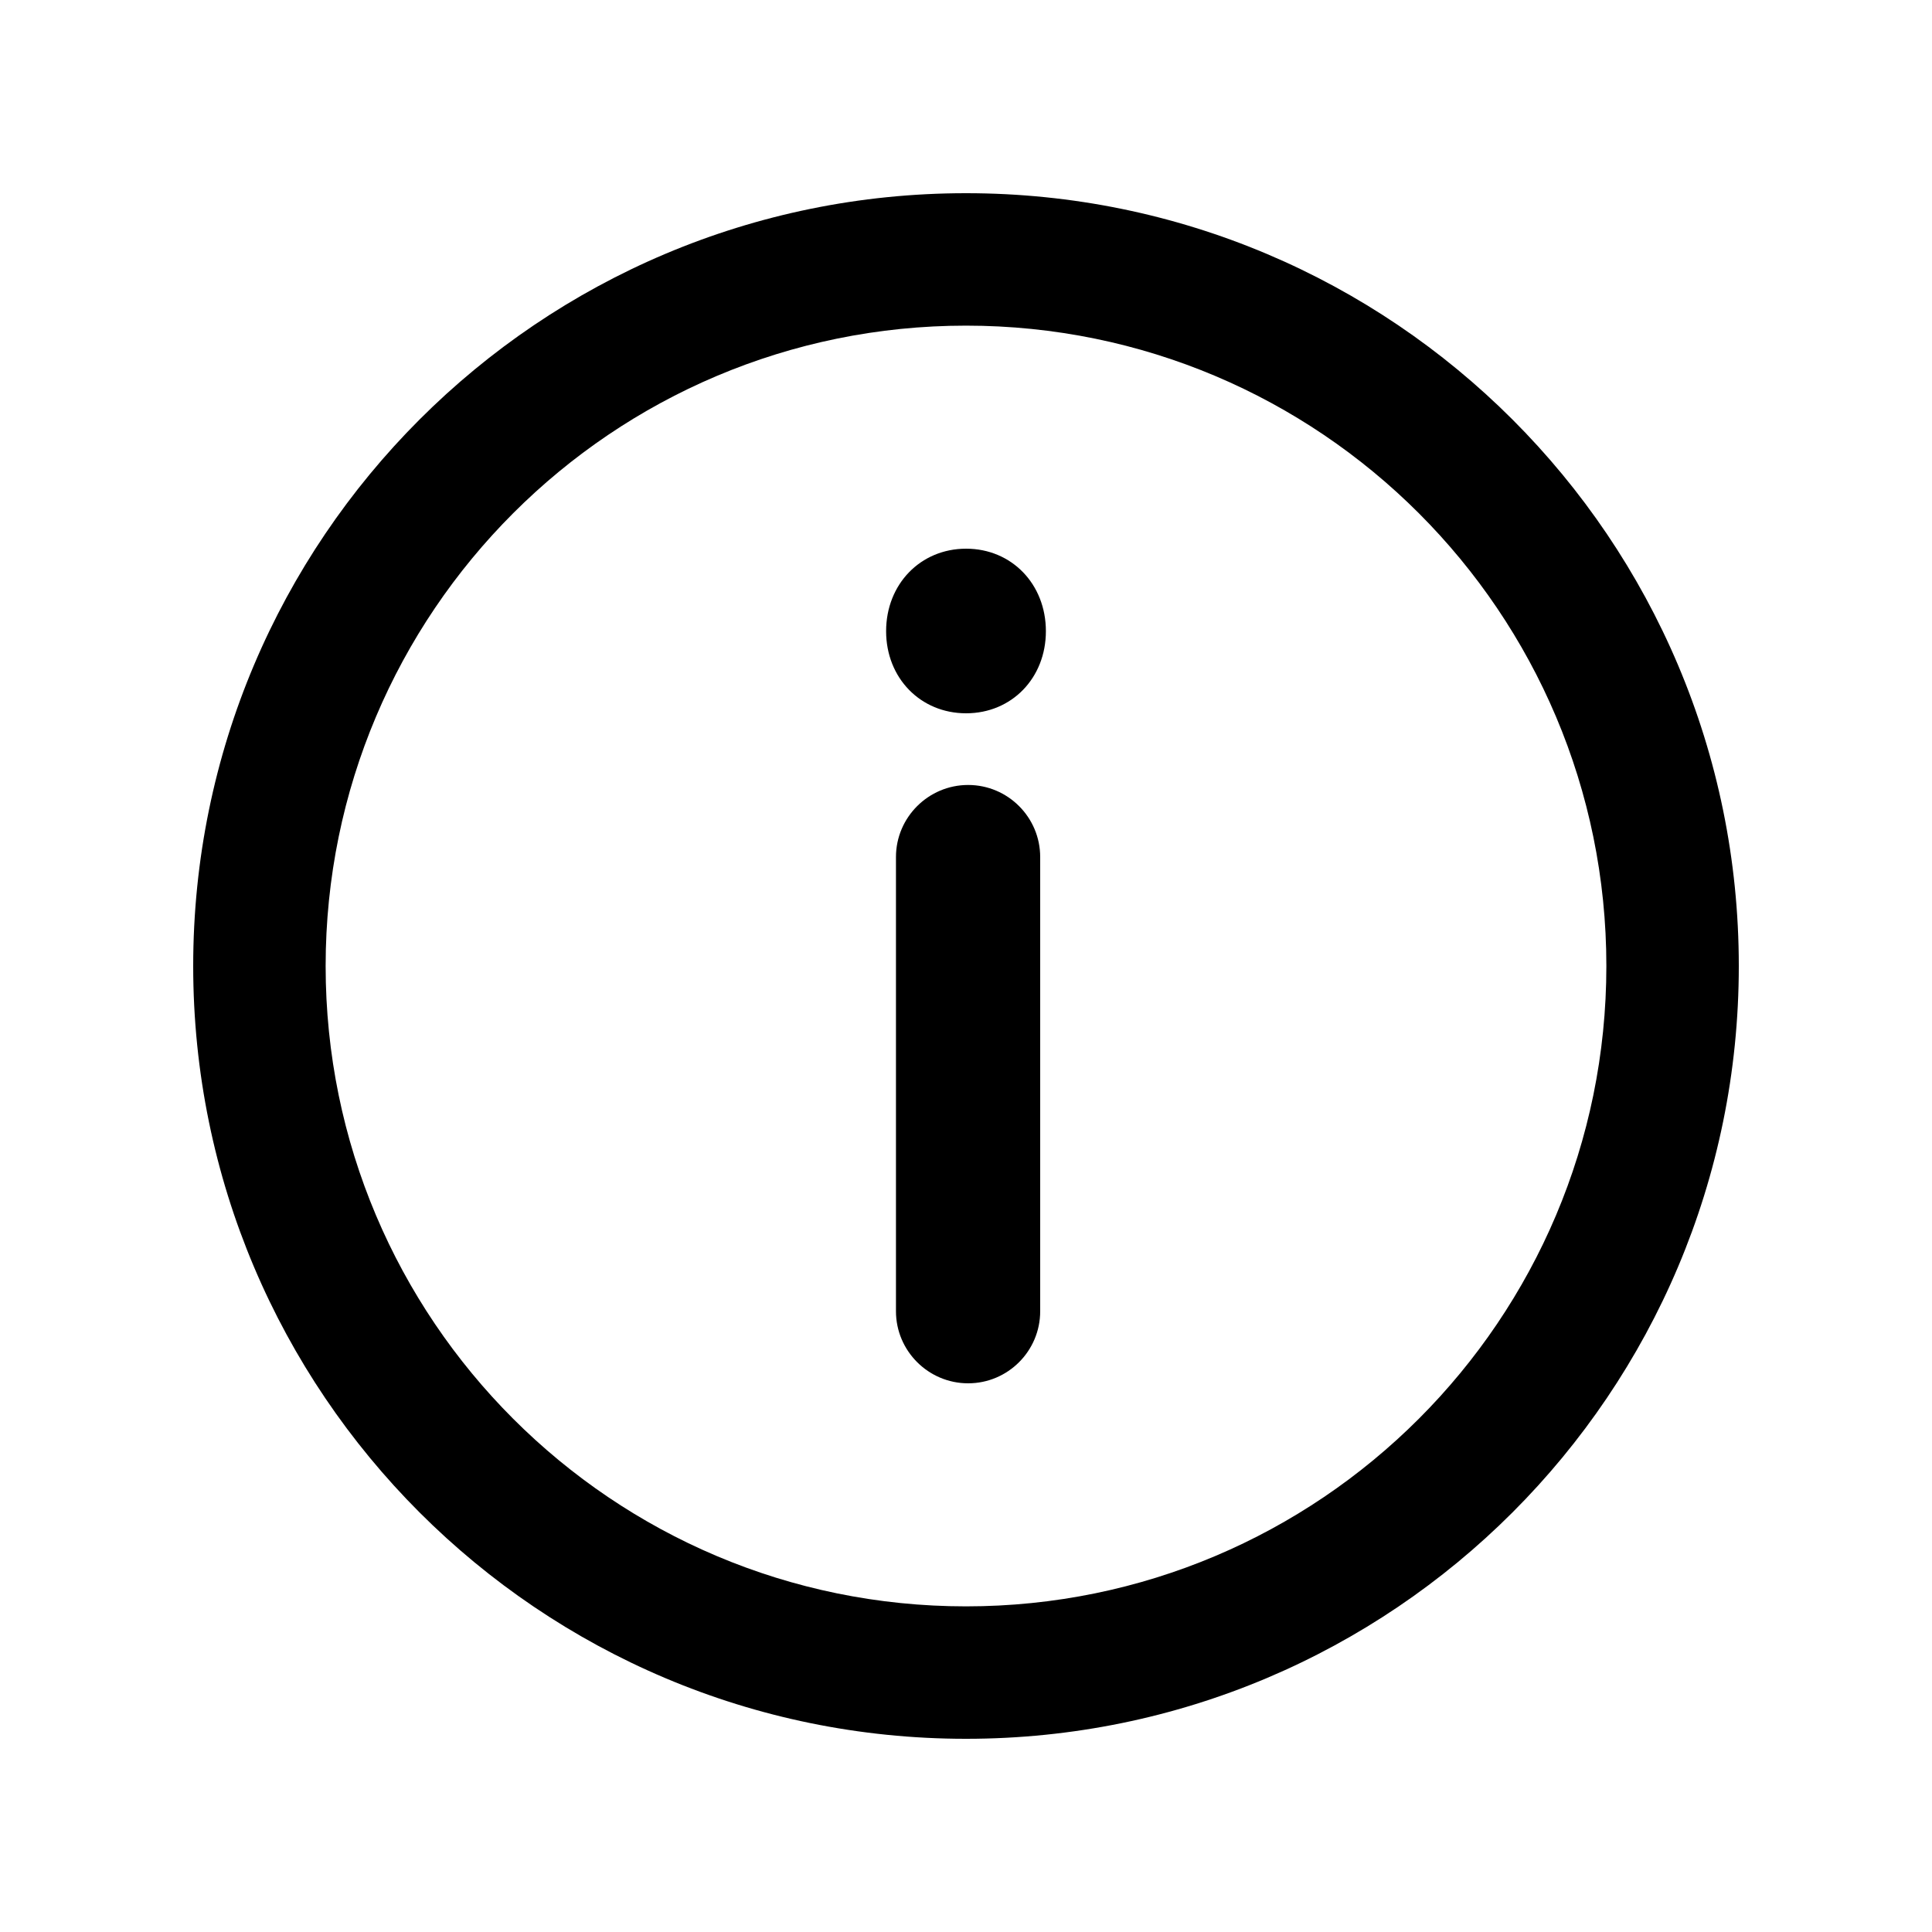 <svg xmlns="http://www.w3.org/2000/svg" viewBox="0 0 20 20">
  <path d="M10,18 C5.582,18 2,14.418 2,10 C2,5.581 5.582,2 10,2 C14.419,2 18,5.581 18,10 C18,14.418 14.419,18 10,18 Z M10,16.629 C13.661,16.629 16.629,13.661 16.629,10 C16.629,6.339 13.661,3.371 10,3.371 C6.339,3.371 3.371,6.339 3.371,10 C3.371,13.661 6.339,16.629 10,16.629 Z M10.001,7.384 C9.529,7.384 9.173,7.019 9.173,6.534 C9.173,6.047 9.529,5.68 10.001,5.68 C10.473,5.68 10.827,6.047 10.827,6.534 C10.827,7.019 10.473,7.384 10.001,7.384 Z M10.022,14.32 C9.611,14.32 9.275,13.985 9.275,13.574 L9.275,8.872 C9.275,8.461 9.611,8.126 10.022,8.126 C10.434,8.126 10.768,8.461 10.768,8.872 L10.768,13.574 C10.768,13.985 10.434,14.32 10.022,14.32 Z"/>
</svg>
